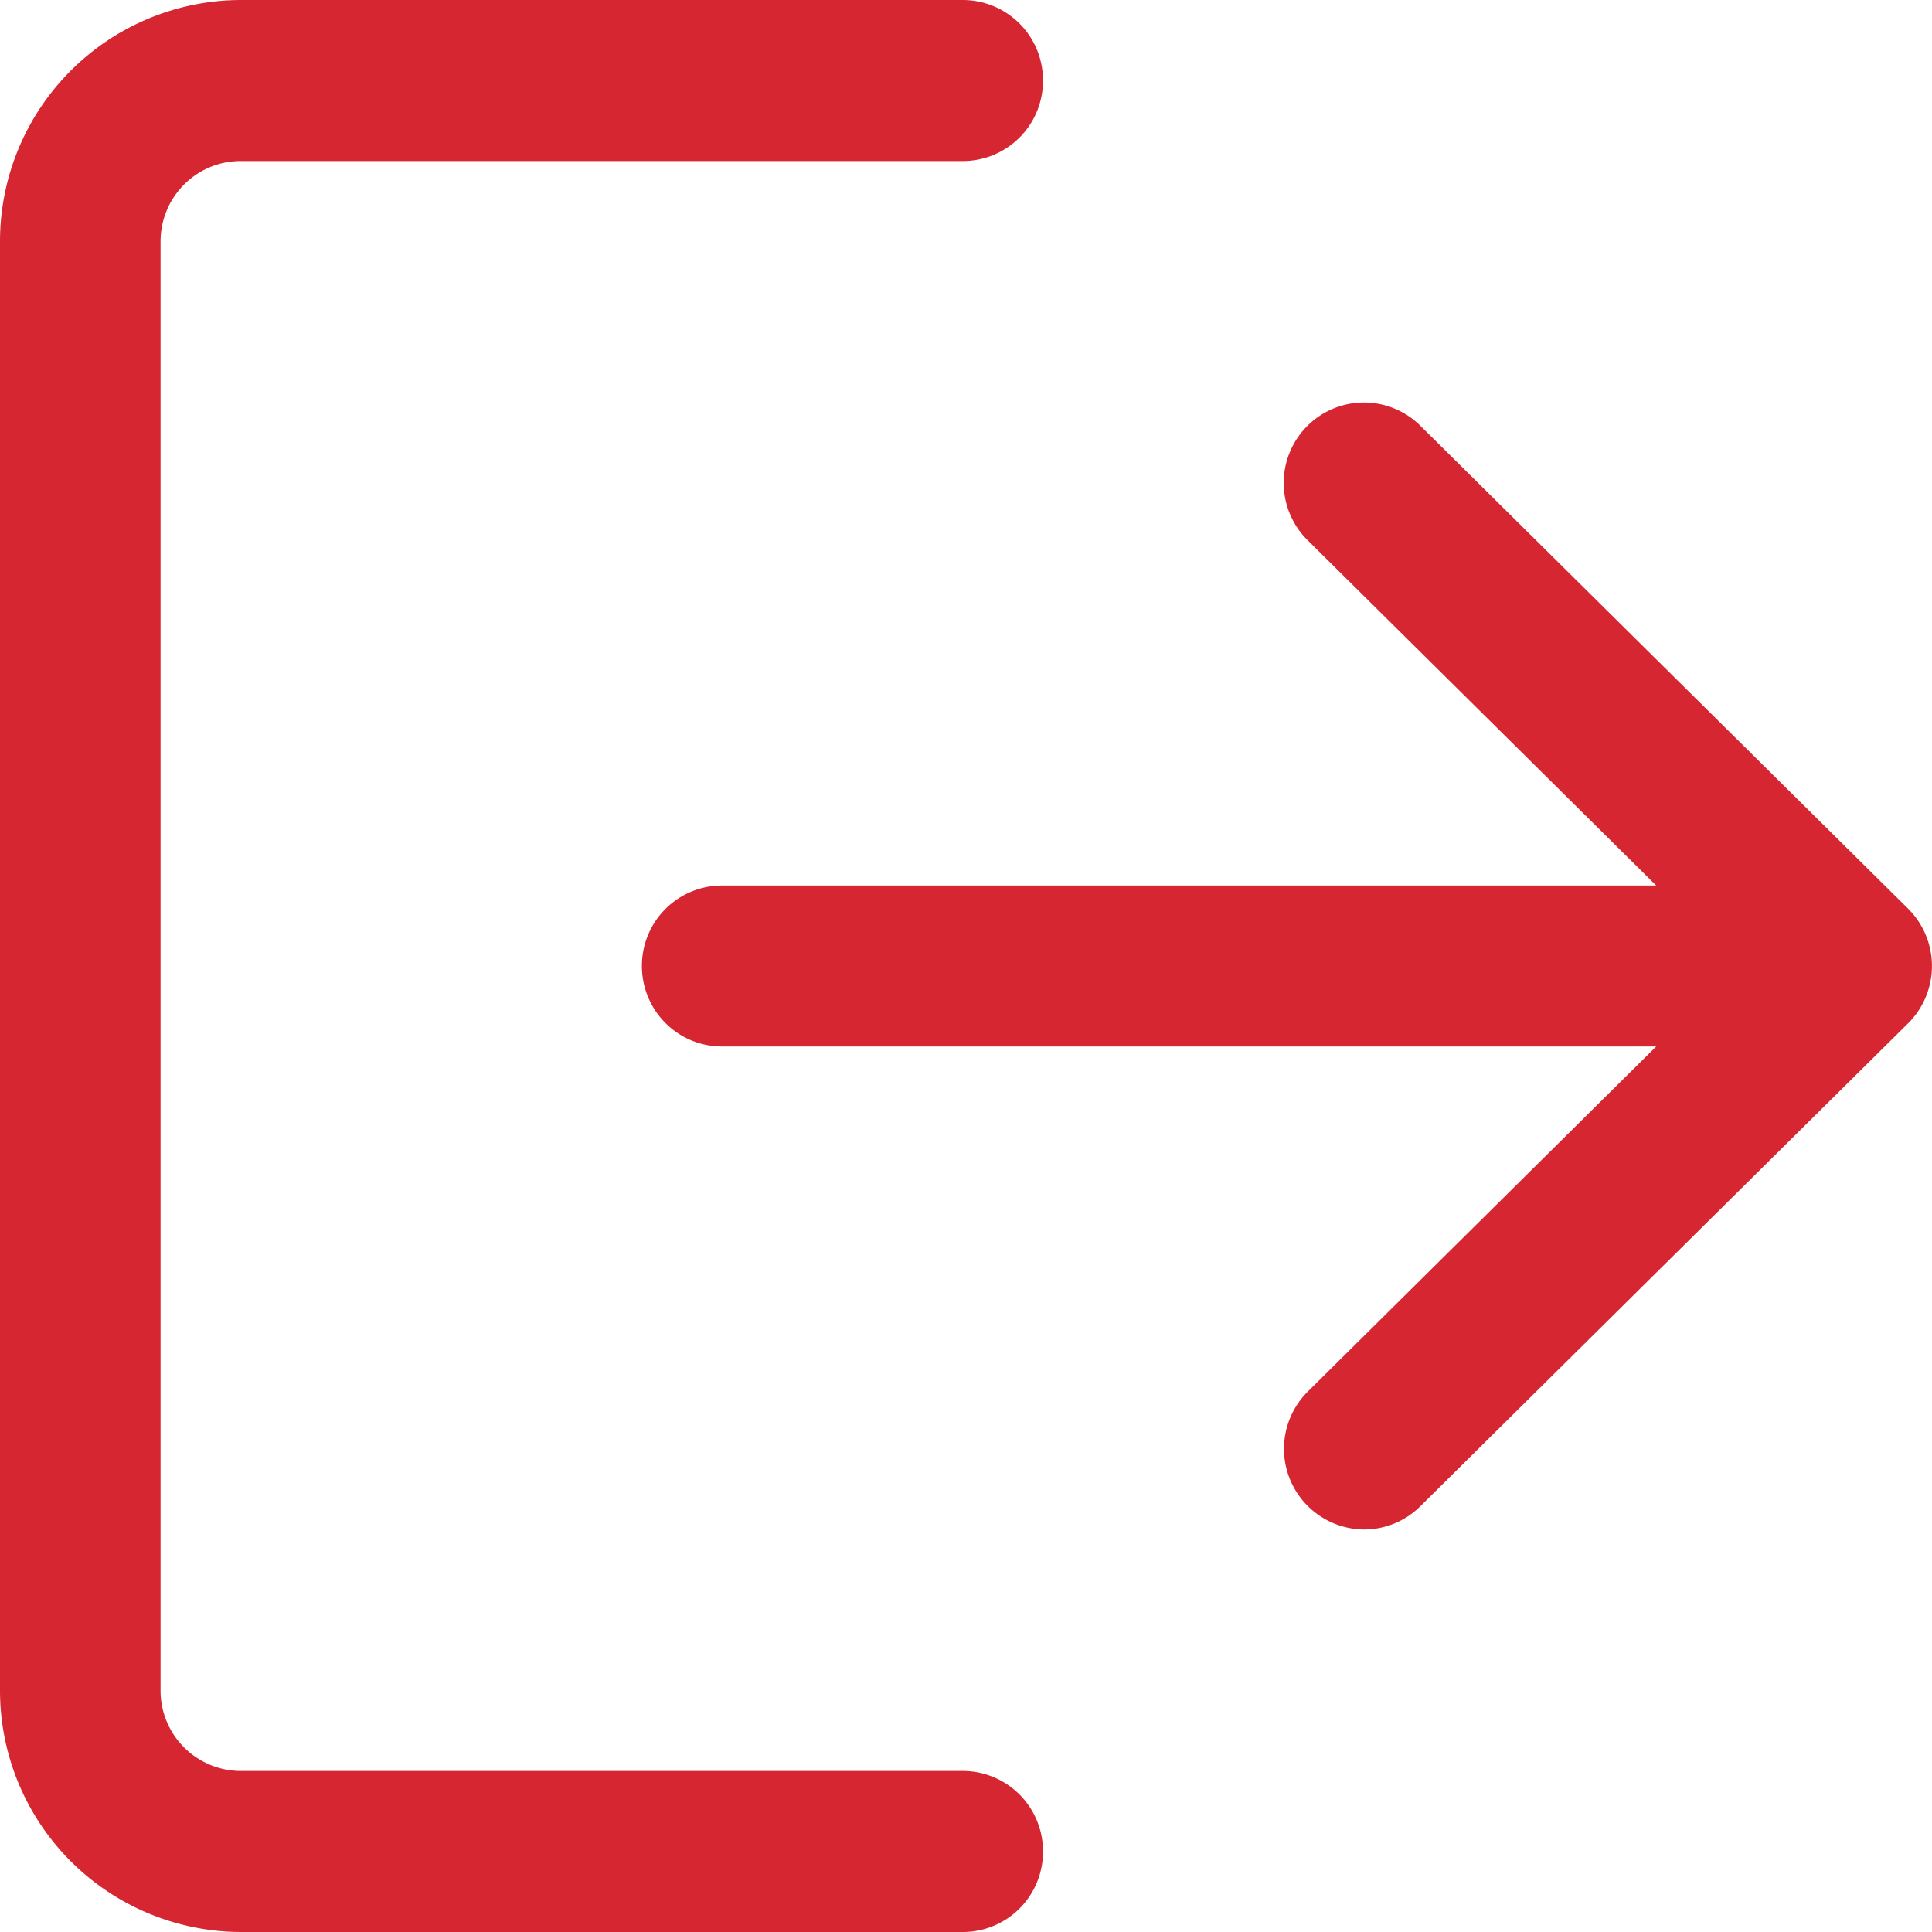 <svg width="20" height="20" fill="none" xmlns="http://www.w3.org/2000/svg"><path d="M9.967 18.333H2.492a.832.832 0 01-.83-.833v-15c0-.46.371-.833.83-.833h7.475a.83.83 0 00.83-.834.831.831 0 00-.83-.833H2.492A2.499 2.499 0 000 2.5v15A2.5 2.5 0 002.492 20h7.475a.83.83 0 00.83-.833.831.831 0 00-.83-.834z" fill="#D62631"/><path d="M19.753 9.407l-5.05-5a.829.829 0 00-1.175.008.834.834 0 00.009 1.178l3.608 3.574h-9.67a.83.83 0 00-.83.833c0 .46.37.833.83.833h9.67l-3.608 3.574a.835.835 0 00.583 1.426c.21 0 .421-.08.583-.24l5.05-5a.837.837 0 000-1.186z" fill="#D62631"/></svg>